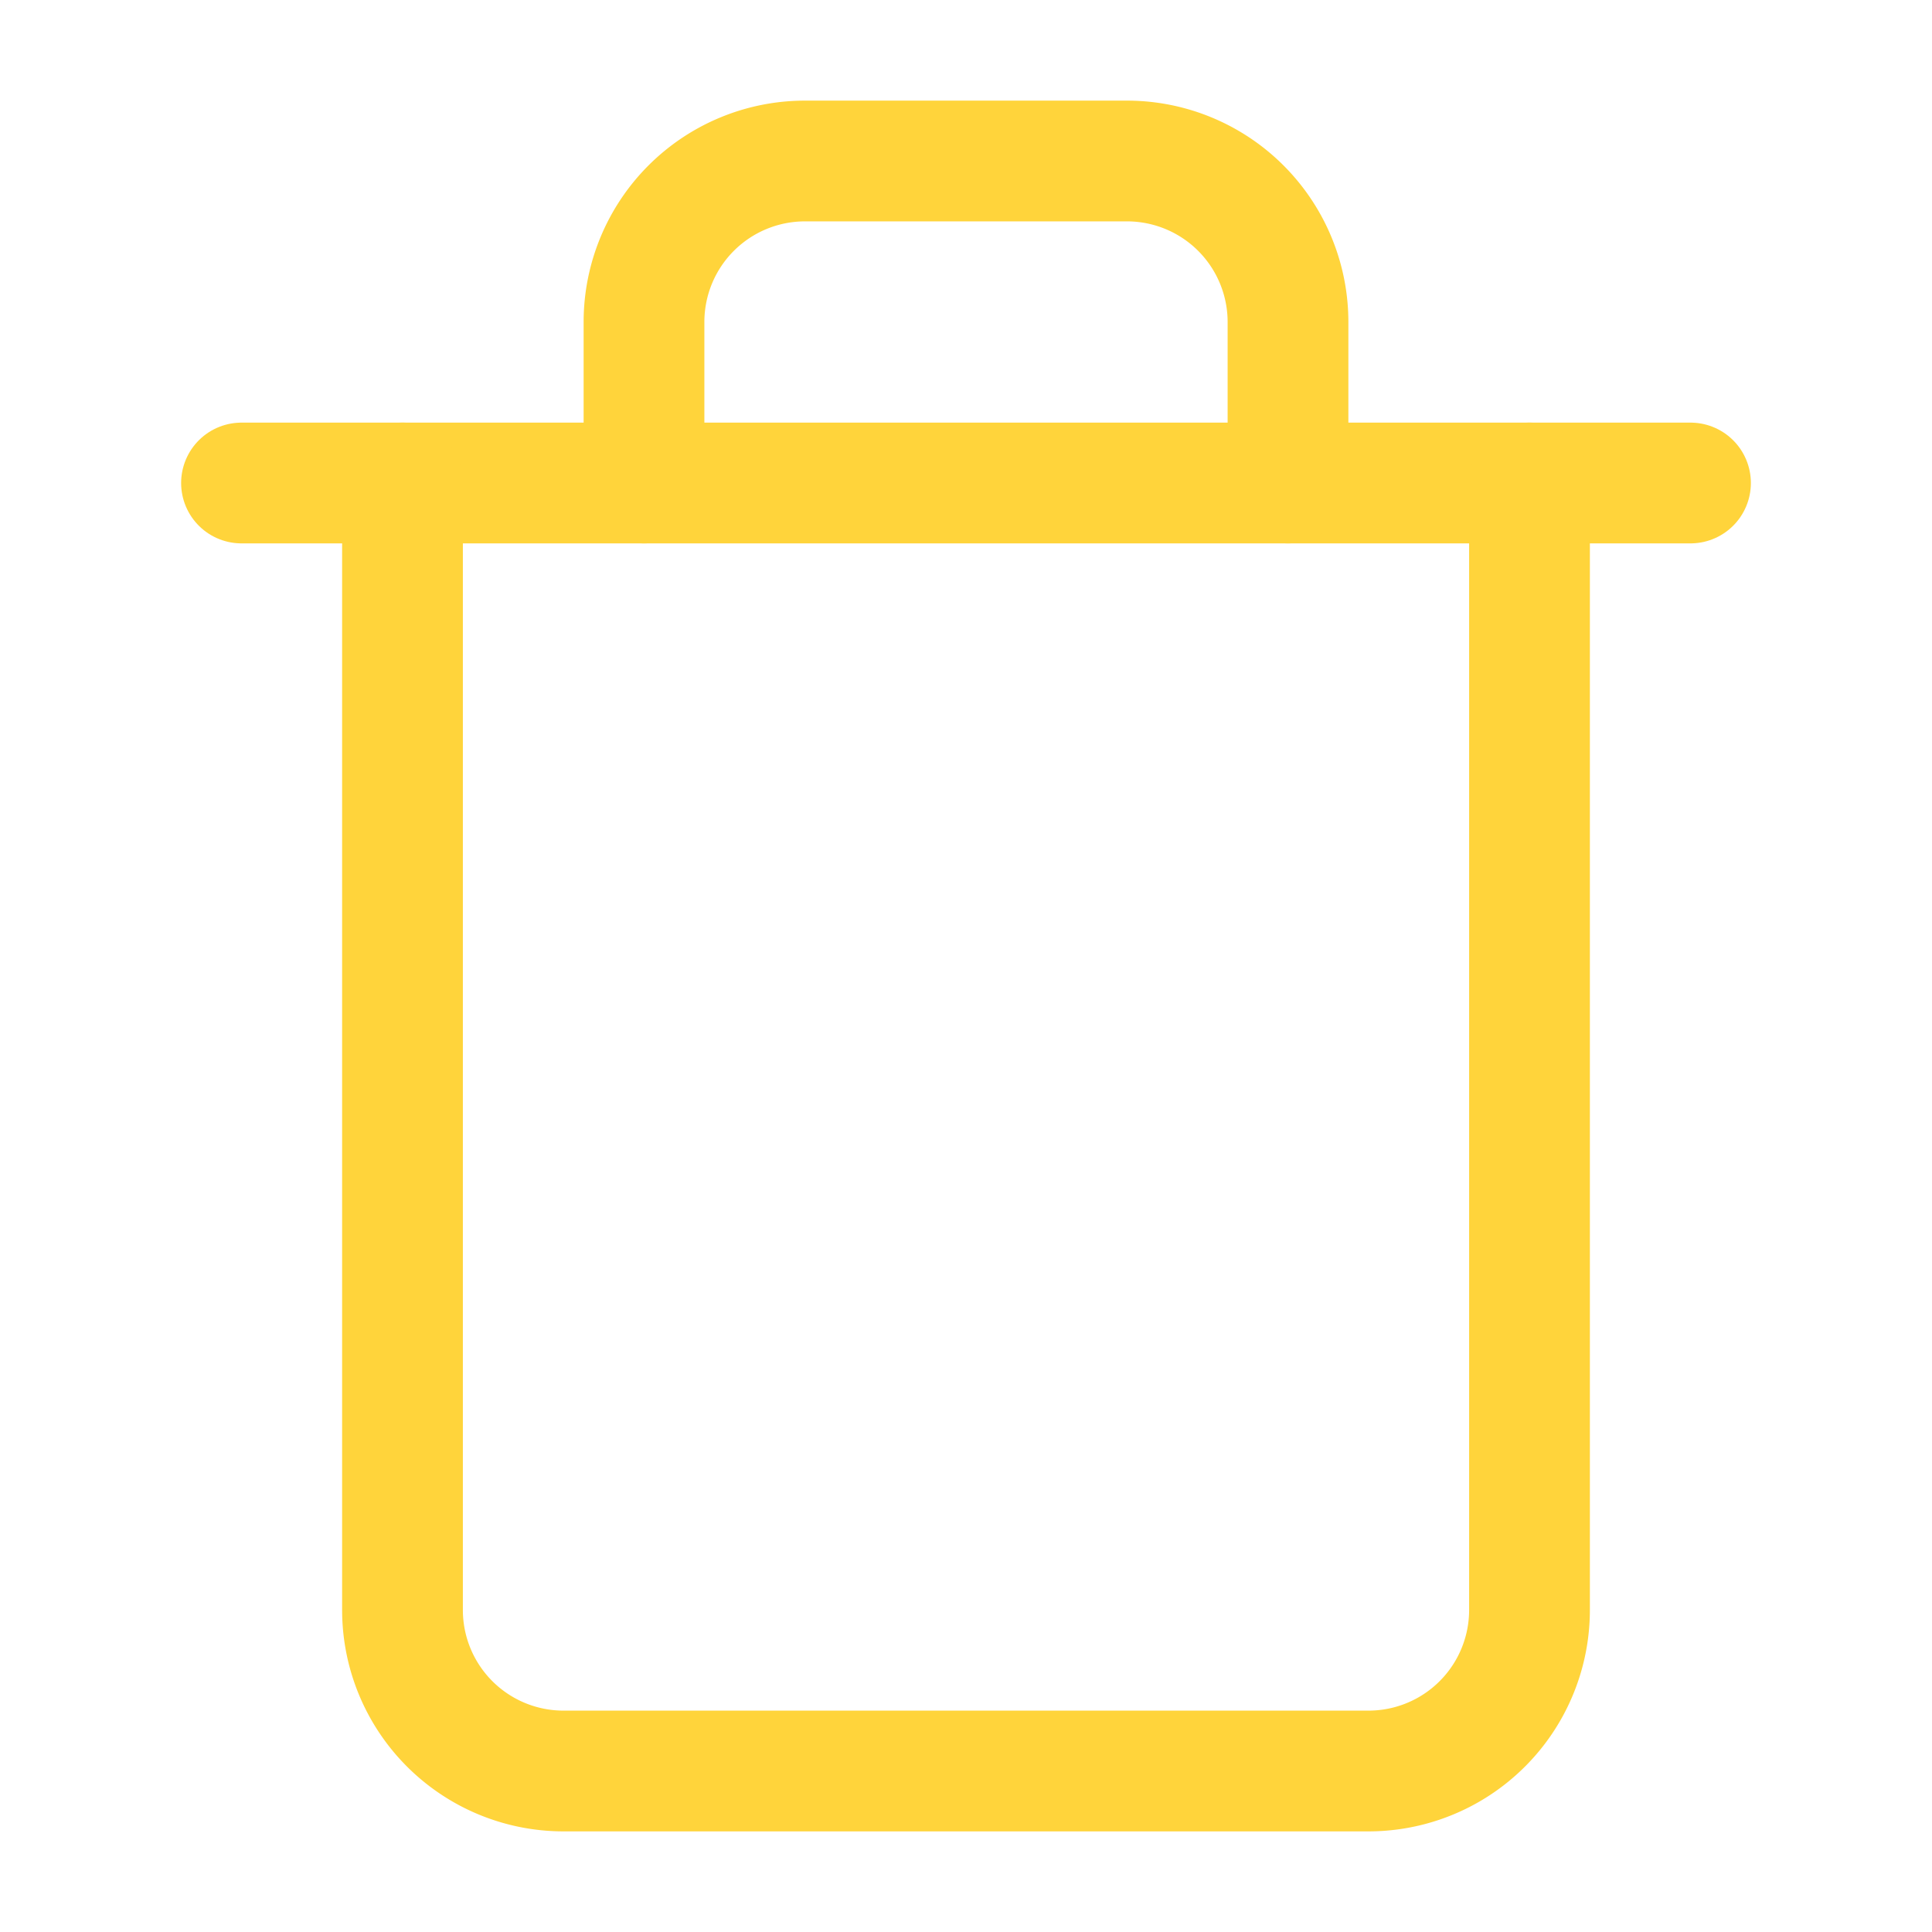 <svg xmlns="http://www.w3.org/2000/svg" width="24" height="24" viewBox="0 0 24 24" fill="none" stroke="#ffd43b" stroke-width="1.5" stroke-linecap="round" stroke-linejoin="round" class="feather feather-trash">
  <polyline points="3 6 5 6 21 6"></polyline>
  <path d="M19 6v14a2 2 0 0 1-2 2H7a2 2 0 0 1-2-2V6m3 0V4a2 2 0 0 1 2-2h4a2 2 0 0 1 2 2v2"></path>
</svg>